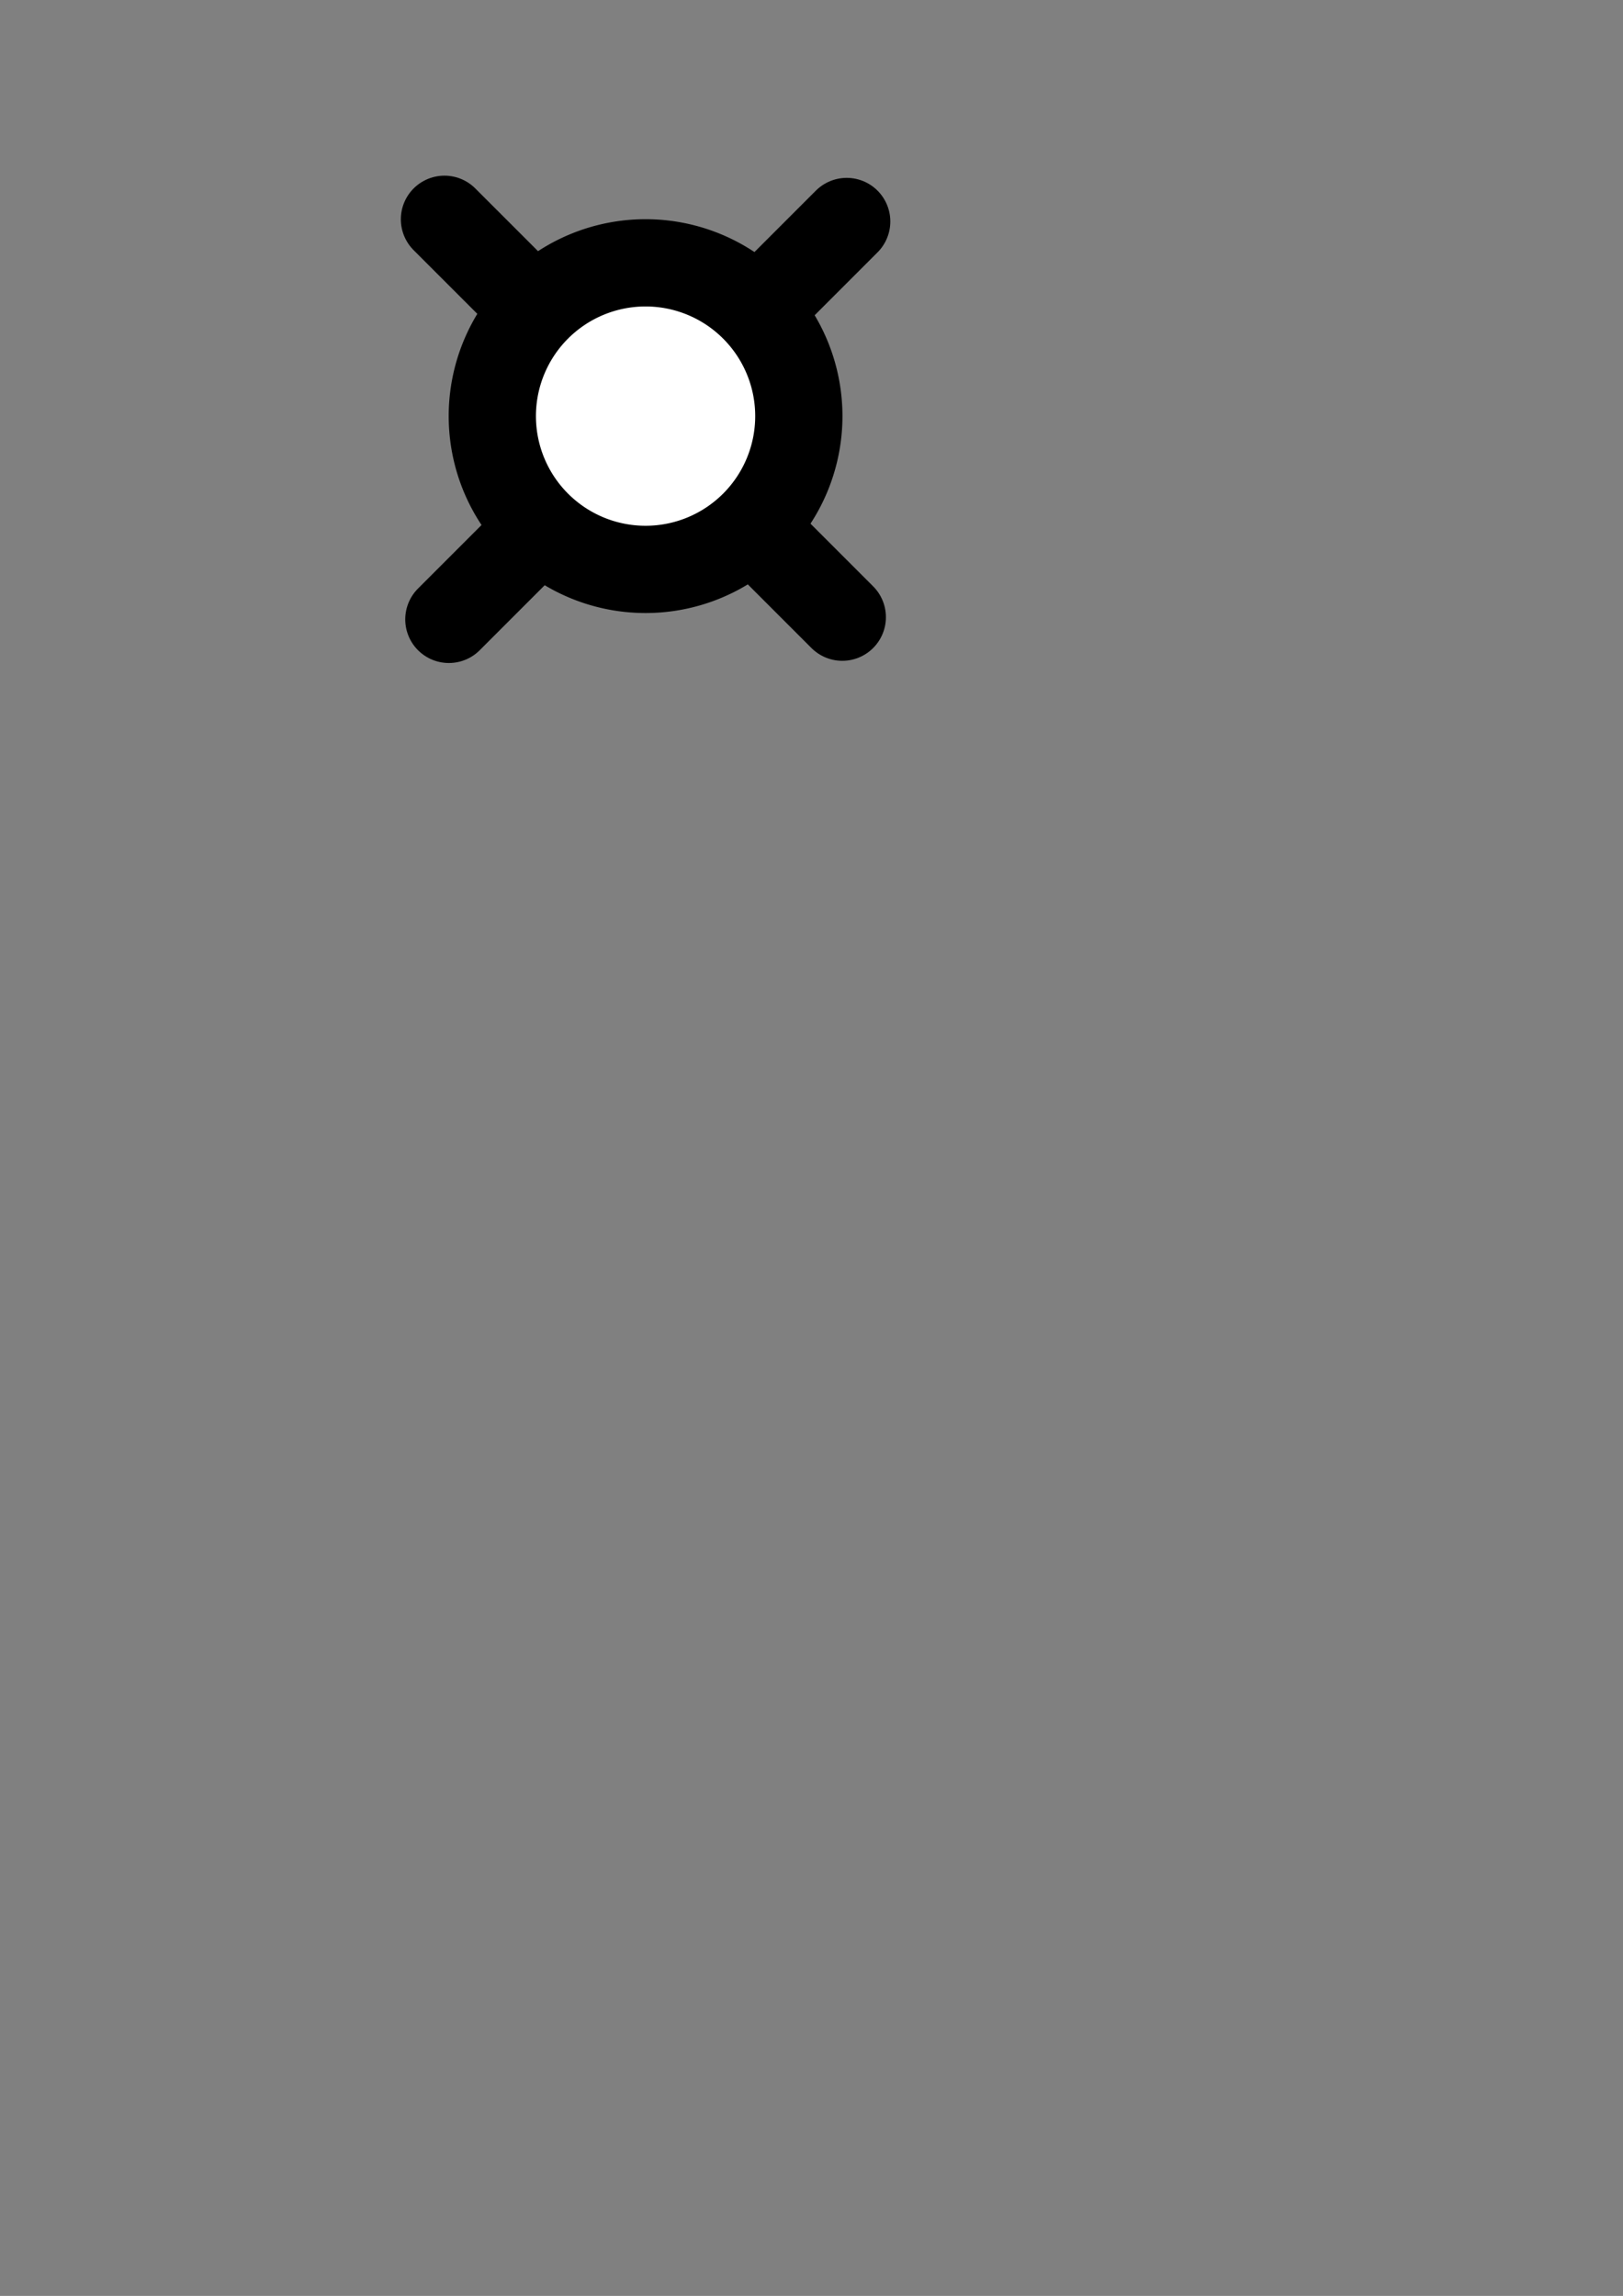 <?xml version="1.0" encoding="UTF-8" standalone="no"?>
<!-- Created with Inkscape (http://www.inkscape.org/) -->
<svg id="svg2" xmlns:rdf="http://www.w3.org/1999/02/22-rdf-syntax-ns#" xmlns="http://www.w3.org/2000/svg" height="1052.4" width="744.09" version="1.1" xmlns:cc="http://creativecommons.org/ns#" xmlns:dc="http://purl.org/dc/elements/1.1/">
<rect width="100%" height="100%" fill="#808080" stroke="none"/>
<g id="layer1">
<g id="g3793" stroke-miterlimit="4" stroke="#000" stroke-dasharray="none">
<path id="path3763" stroke-linejoin="miter" d="M205.79,283.91,388.18,101.53" stroke-linecap="round" stroke-width="40" fill="none"/>
<path id="path3763-1" stroke-linejoin="miter" d="M386.16,282.9,203.77,100.52" stroke-linecap="round" stroke-width="40" fill="none"/>
<path id="path2989" d="m582.86,292.22a131.82,131.82,0,1,1,-263.65,0,131.82,131.82,0,1,1,263.65,0z" fill-rule="nonzero" transform="matrix(0.533,0,0,0.533,55.571,34.986)" stroke-width="75.046" fill="#FFF"/>
</g>
</g>
</svg>

